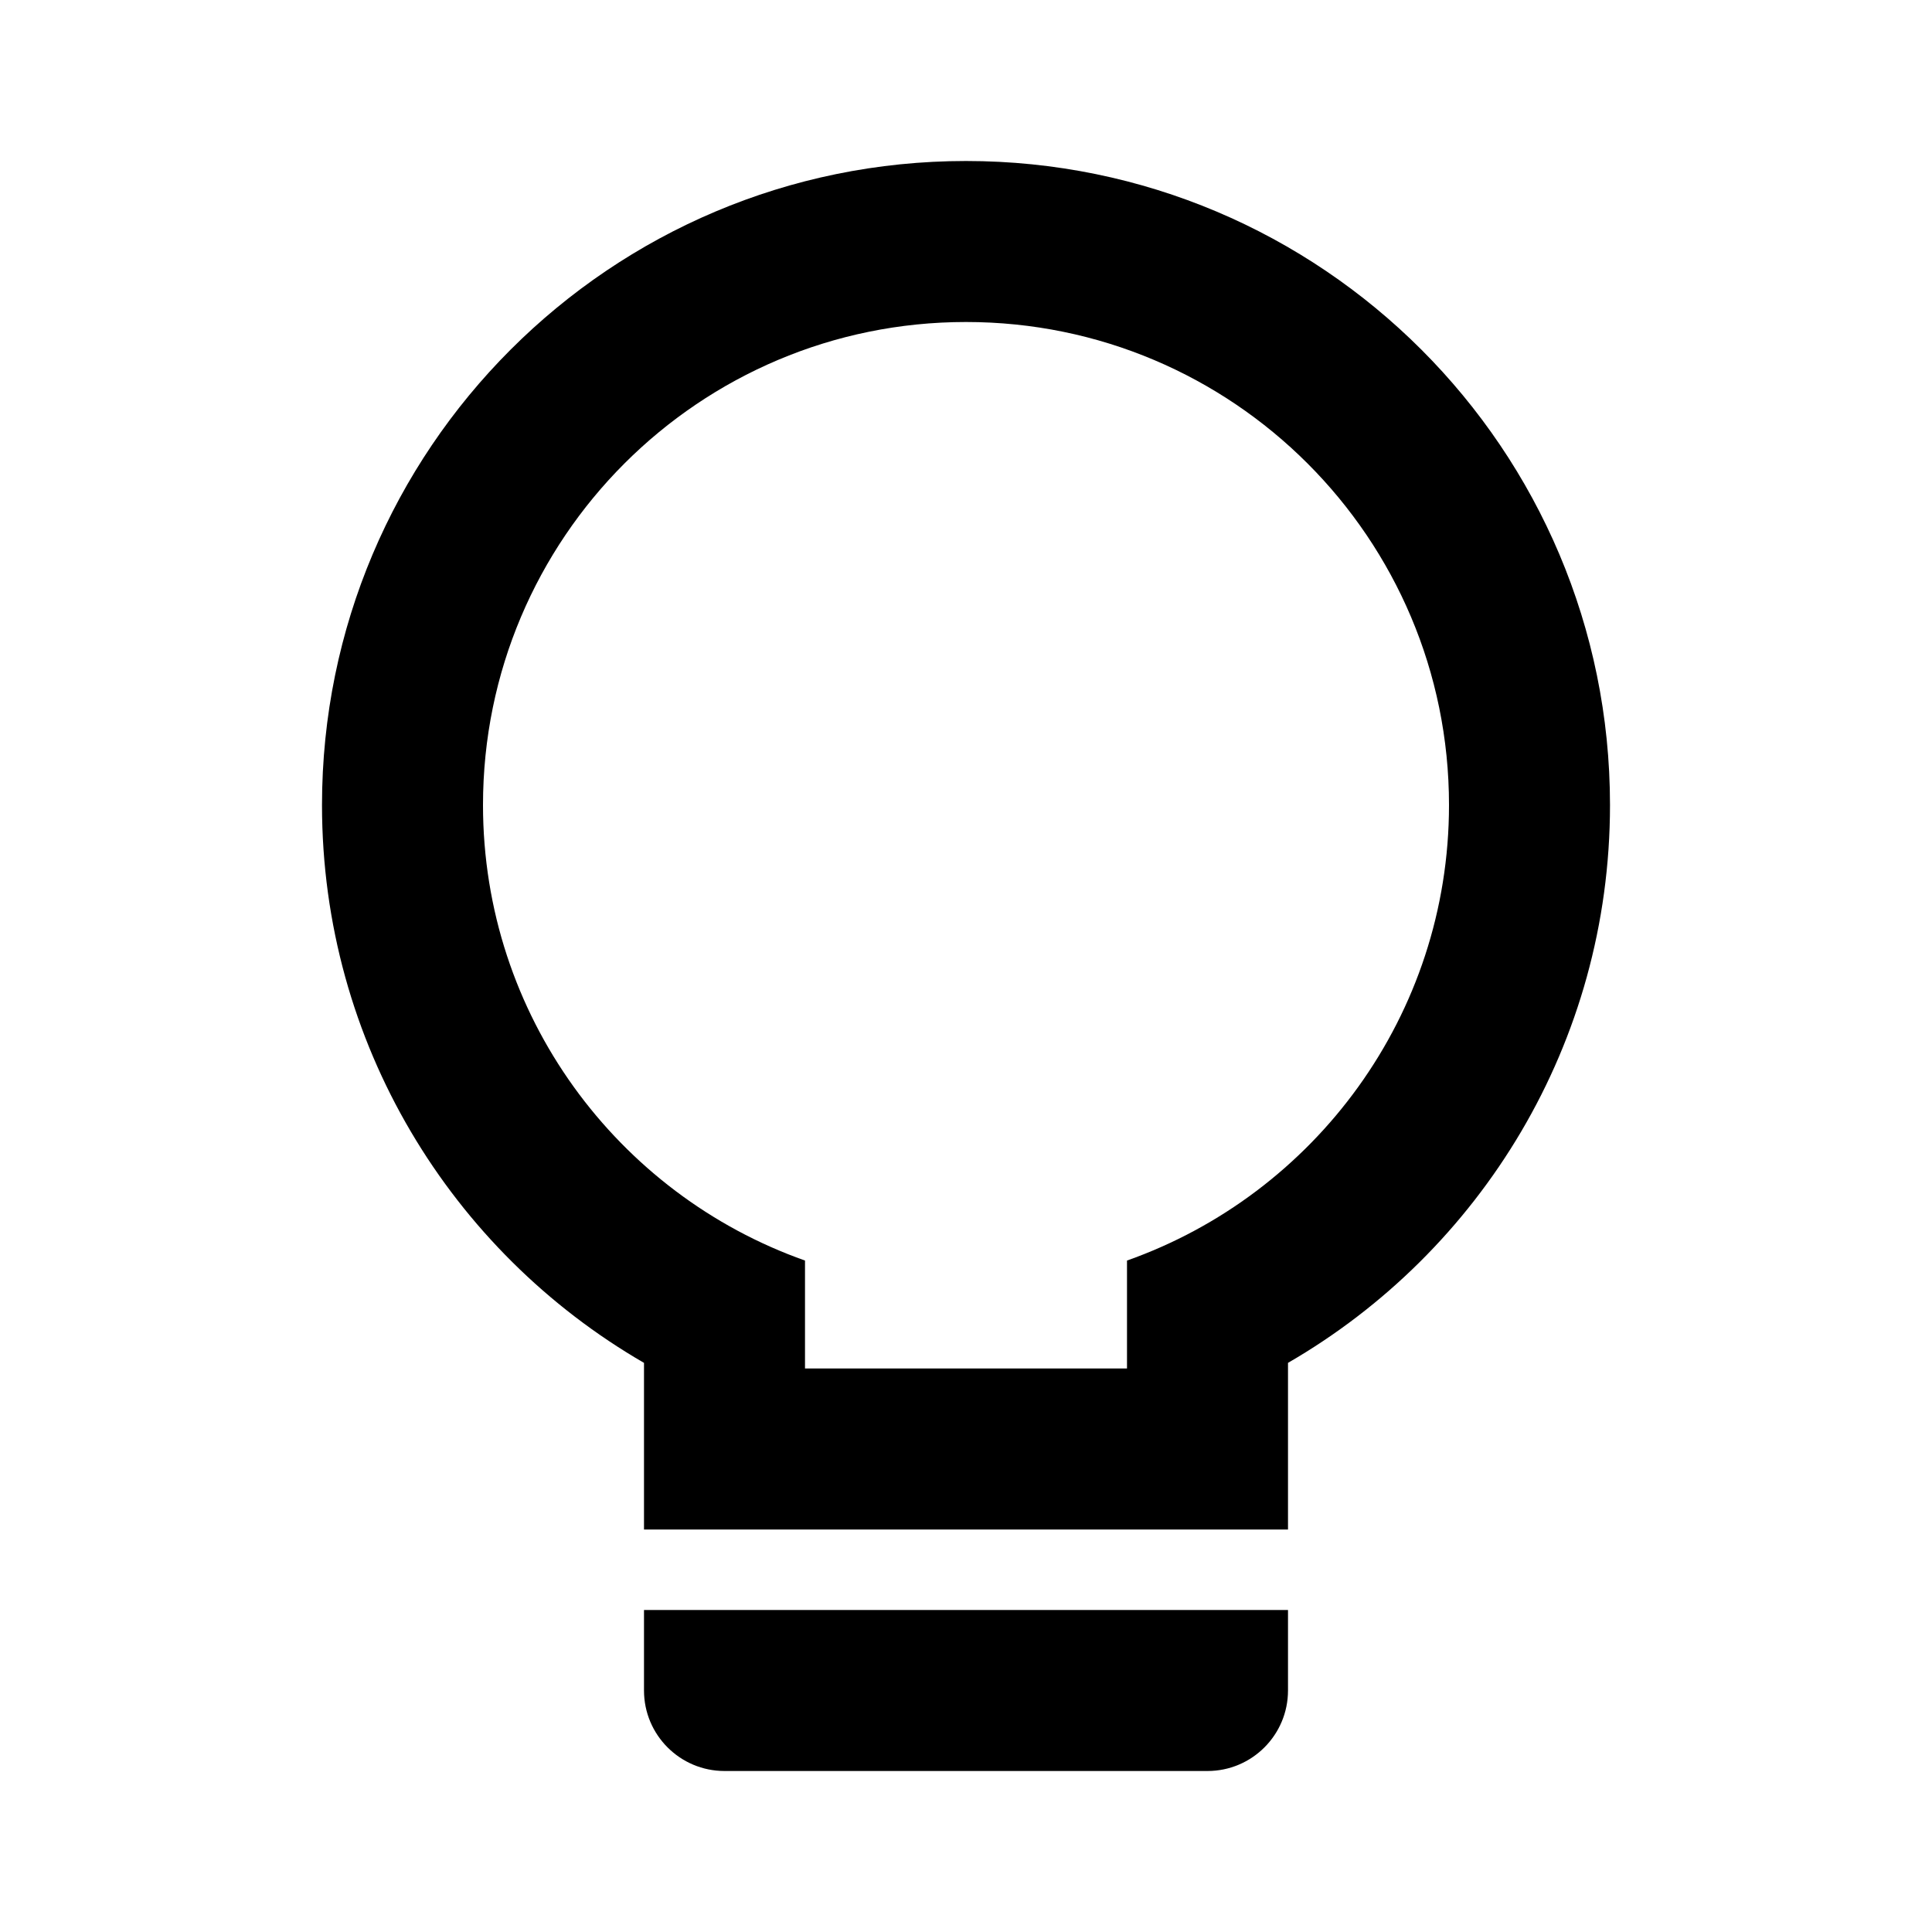 <?xml version="1.0" encoding="UTF-8"?>
<svg width="24px" height="24px" viewBox="0 0 24 24" version="1.1" xmlns="http://www.w3.org/2000/svg" xmlns:xlink="http://www.w3.org/1999/xlink">
    <!-- Generator: Sketch 51.3 (57544) - http://www.bohemiancoding.com/sketch -->
    <title>Tip / 24x24 / black</title>
    <desc>Created with Sketch.</desc>
    <defs></defs>
    <g id="Tip-/-24x24-/-black" stroke="none" stroke-width="1" fill="none" fill-rule="evenodd">
        <path d="M10,15.659 L10,17 L14,17 L14,15.659 C16.33,14.835 18,12.612 18,10 C18,6.686 15.314,4 12,4 C8.686,4 6,6.686 6,10 C6,12.612 7.67,14.835 10,15.659 Z M8,16.93 C5.609,15.547 4,12.961 4,10 C4,5.582 7.582,2 12,2 C16.418,2 20,5.582 20,10 C20,12.961 18.391,15.547 16,16.93 L16,19 L8,19 L8,16.93 Z" id="Combined-Shape" fill="#000000" fill-rule="nonzero"></path>
        <path d="M8,20 L16,20 L16,21 C16,21.552 15.552,22 15,22 L9,22 C8.448,22 8,21.552 8,21 L8,20 Z" id="Rectangle" fill="#000000" fill-rule="nonzero"></path>
    </g>
</svg>